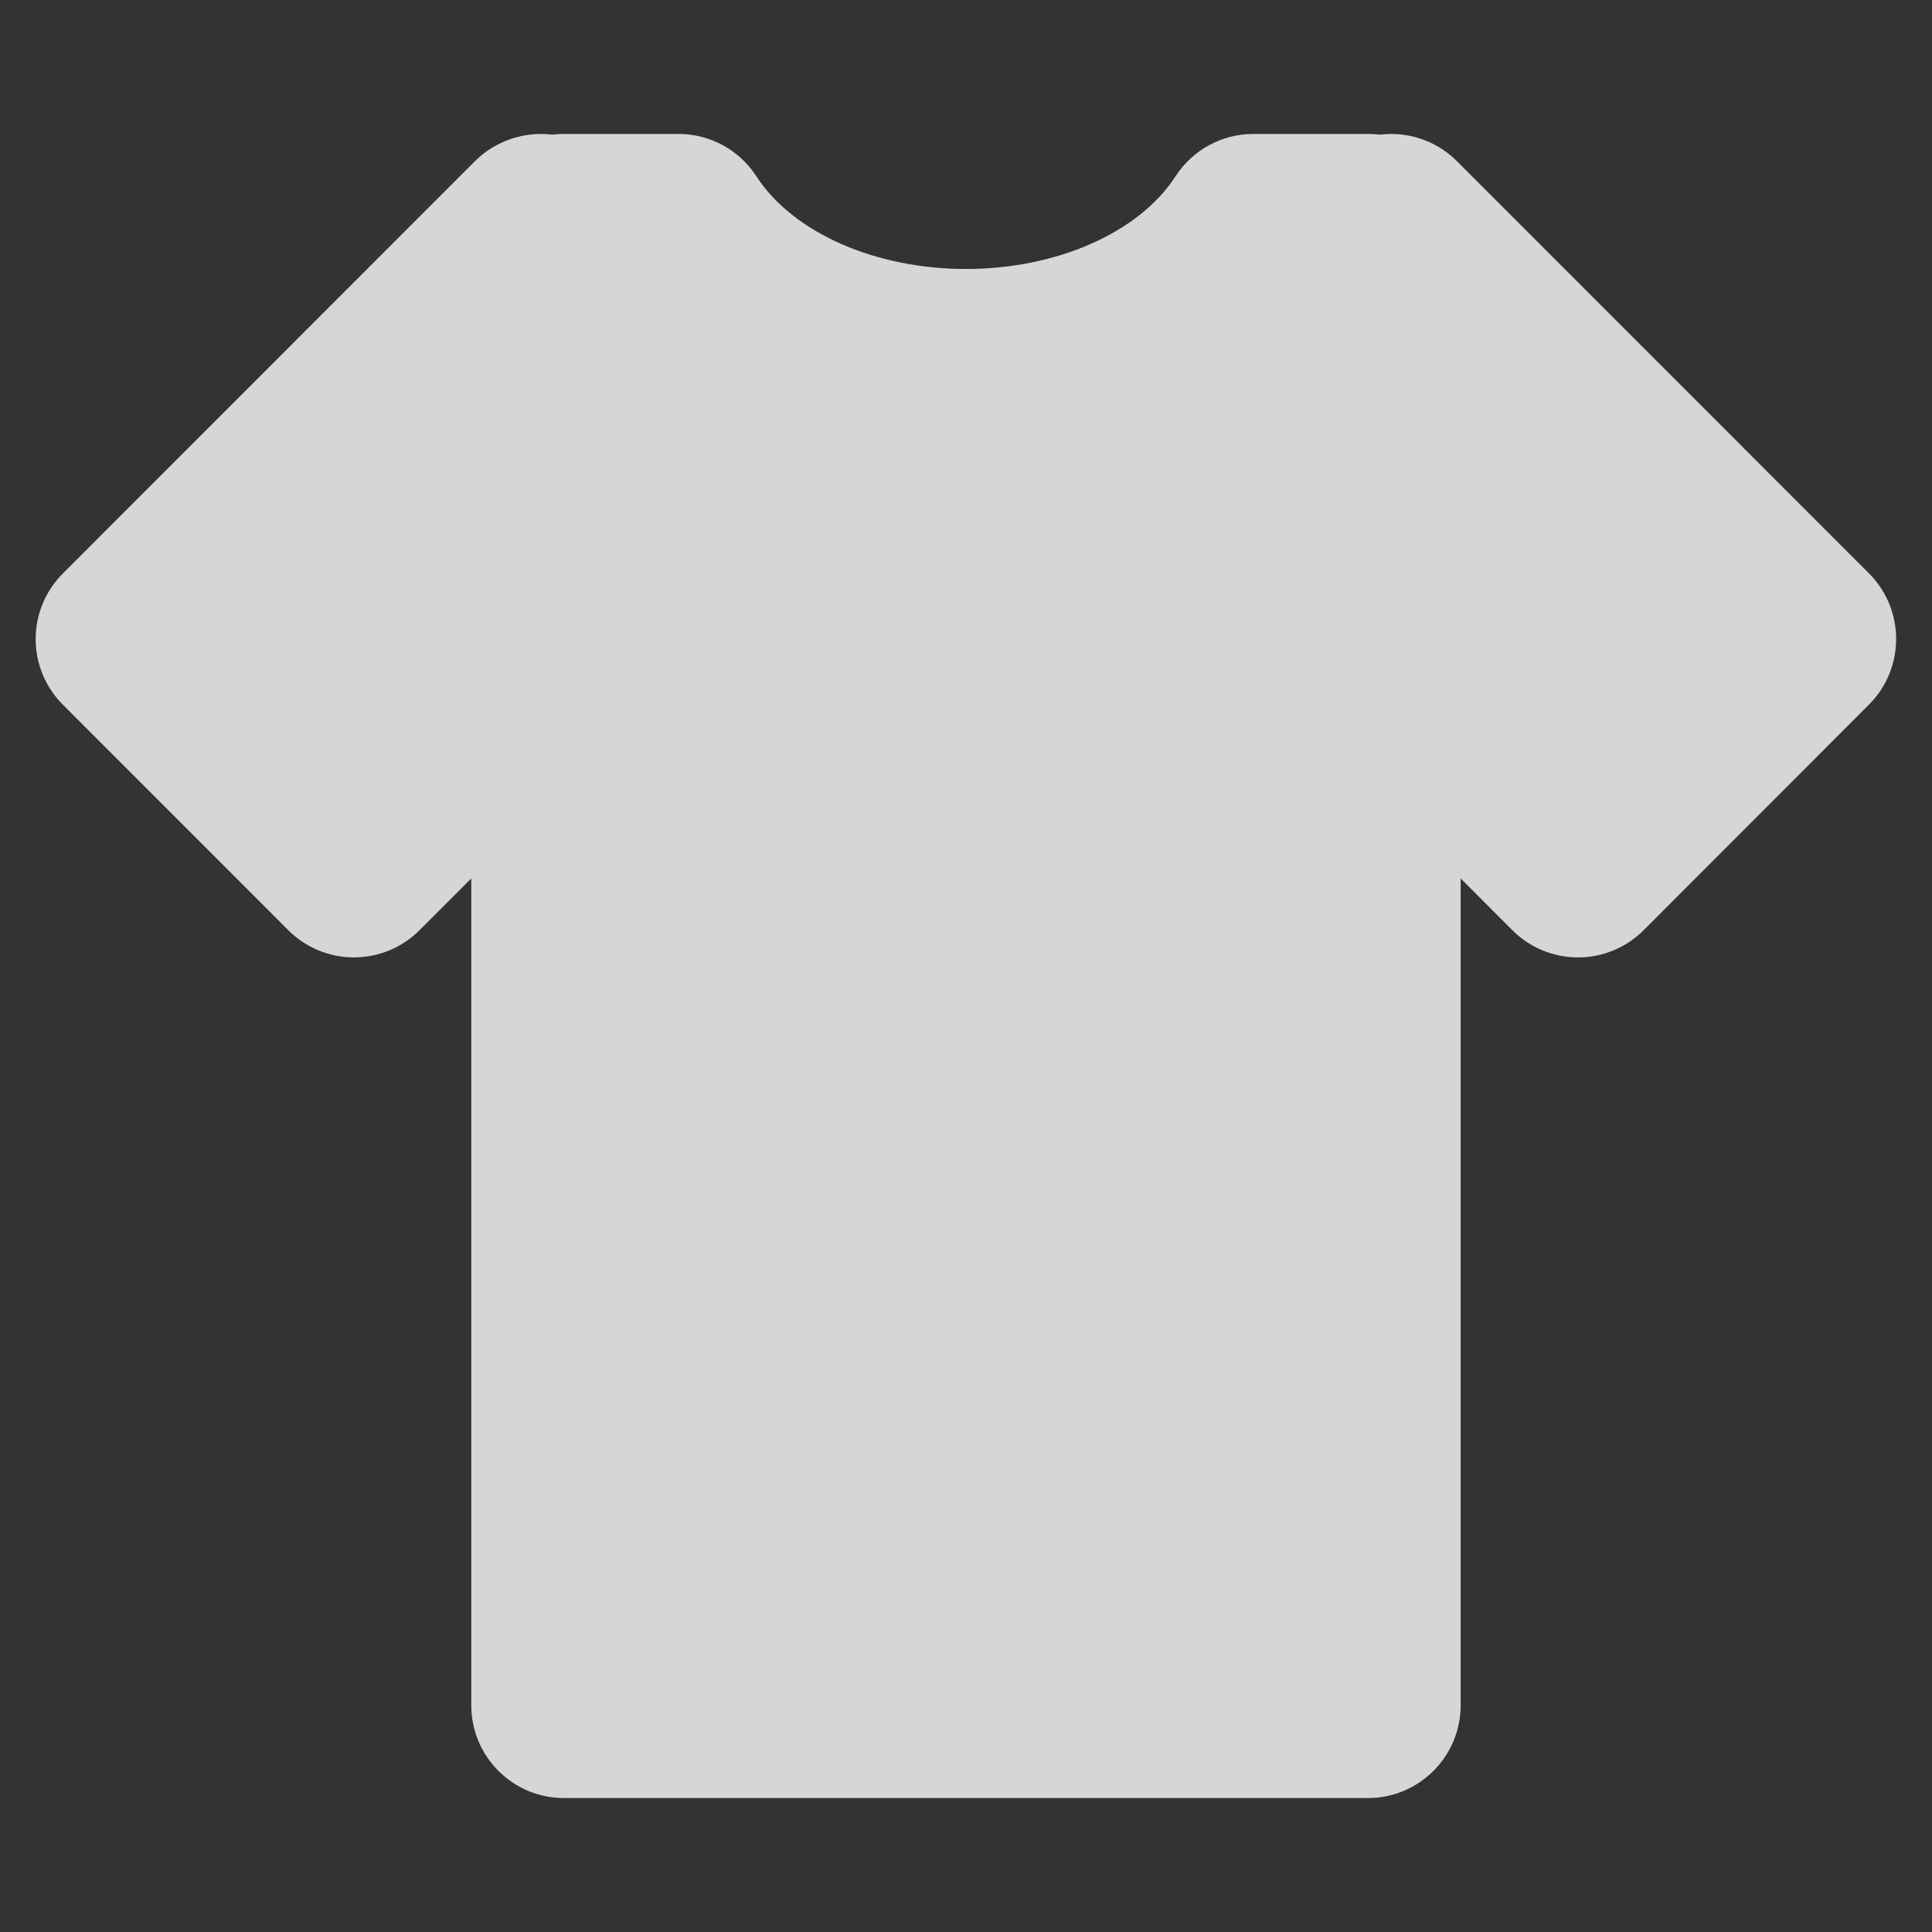<svg width="42" height="42" viewBox="0 0 27 27" fill="none" xmlns="http://www.w3.org/2000/svg">
<rect x="0" y="0" width="27" height="27" fill="#333333" stroke="none"/>
<g clip-path="url(#clip0_35_186)">
<path fill-rule="evenodd" clip-rule="evenodd" d="M7.881 25.128H19.116C19.832 25.128 20.412 24.548 20.413 23.832V12.276L21.137 13.001C21.38 13.244 21.71 13.38 22.053 13.38H22.054C22.397 13.38 22.727 13.243 22.97 13L26.12 9.846C26.625 9.34 26.625 8.52 26.12 8.014L20.359 2.251C20.116 2.008 19.786 1.872 19.443 1.872H19.442C19.388 1.872 19.334 1.876 19.281 1.882C19.227 1.875 19.173 1.872 19.118 1.872H17.516C17.076 1.872 16.667 2.095 16.429 2.463C15.919 3.251 14.769 3.759 13.499 3.759C12.23 3.759 11.08 3.251 10.57 2.463C10.332 2.095 9.922 1.872 9.483 1.872H7.881C7.826 1.872 7.772 1.876 7.718 1.882C7.327 1.833 6.921 1.97 6.639 2.251L0.878 8.015C0.372 8.522 0.372 9.341 0.878 9.847L4.029 13C4.272 13.243 4.602 13.38 4.945 13.38C5.289 13.38 5.619 13.244 5.862 13L6.586 12.276V23.832C6.586 24.547 7.166 25.128 7.881 25.128Z" fill="white" fill-opacity="0.8"/>
</g>
<defs>
<clipPath id="clip0_35_186">
<rect width="41" height="41" fill="white" transform="translate(0.5 0.5)"/>
</clipPath>
</defs>
</svg>

